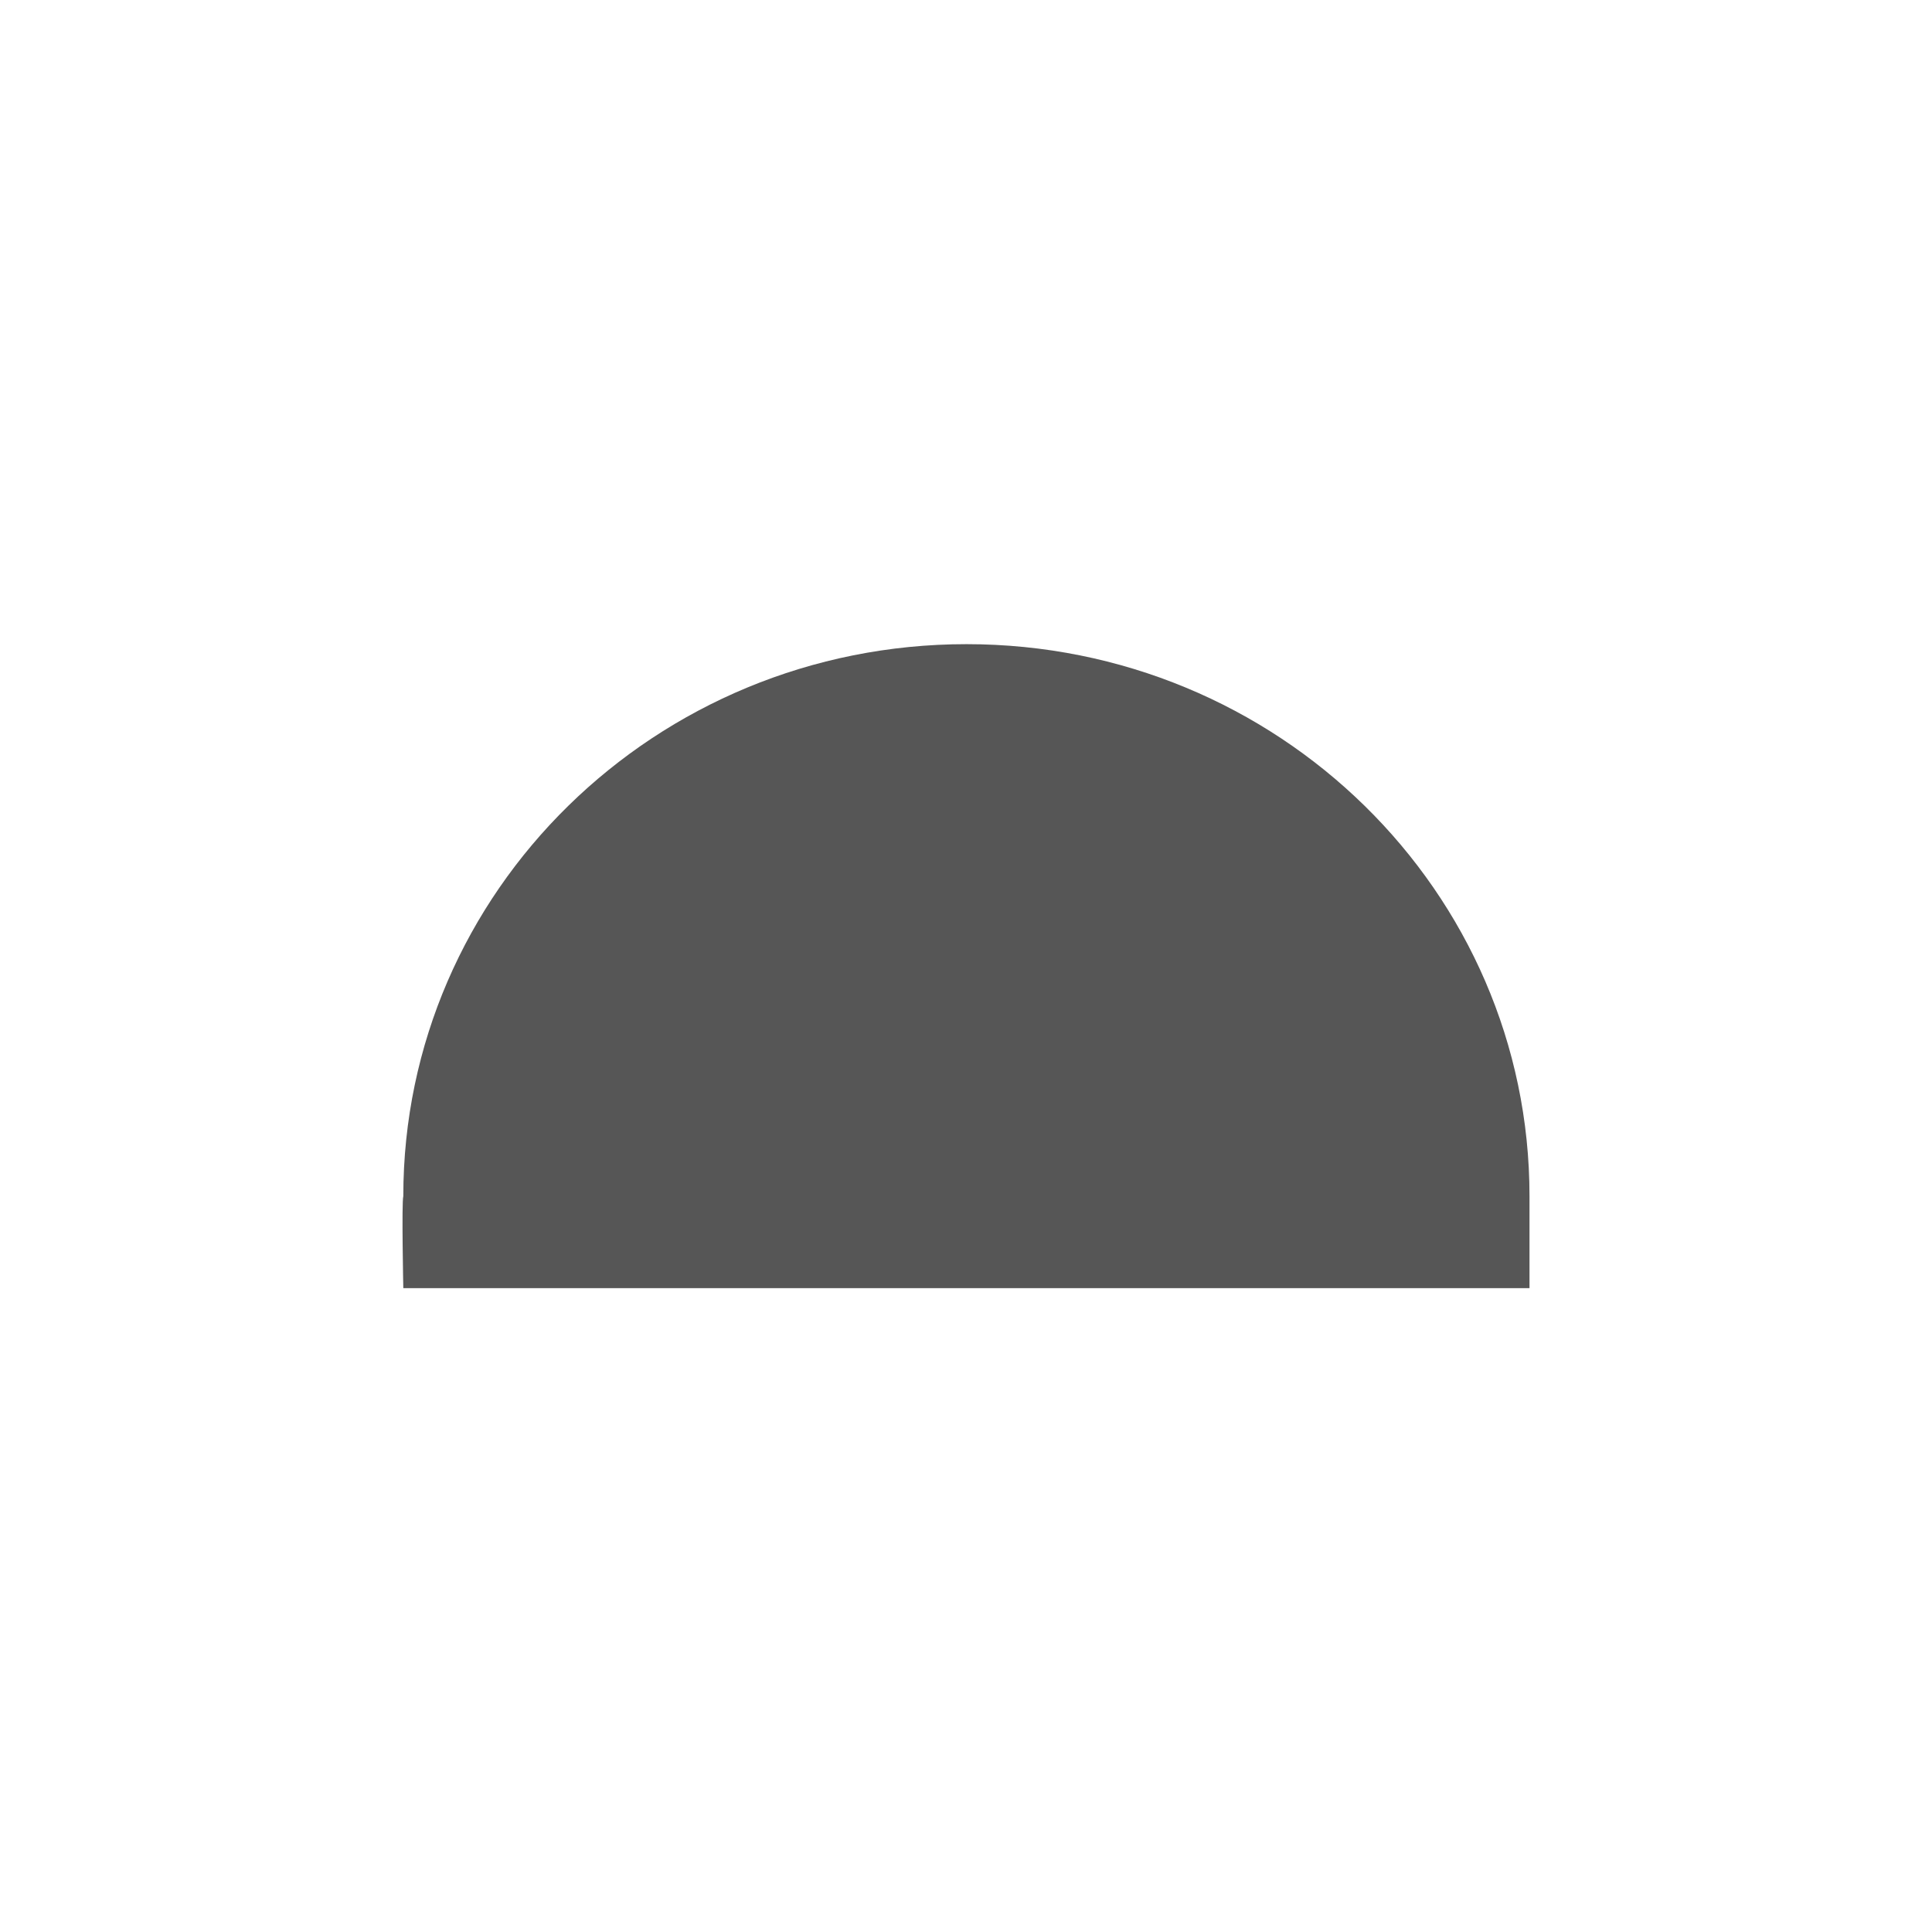 <svg xmlns="http://www.w3.org/2000/svg" width="24" height="24"><defs><style id="current-color-scheme" type="text/css"></style></defs><path d="M12.006 8.002c-3.863 0-6.996 3.07-6.996 6.857-.022.08 0 1.143 0 1.143H19v-1.143c0-3.787-3.13-6.857-6.994-6.857z" fill="currentColor" color="#565656"/></svg>